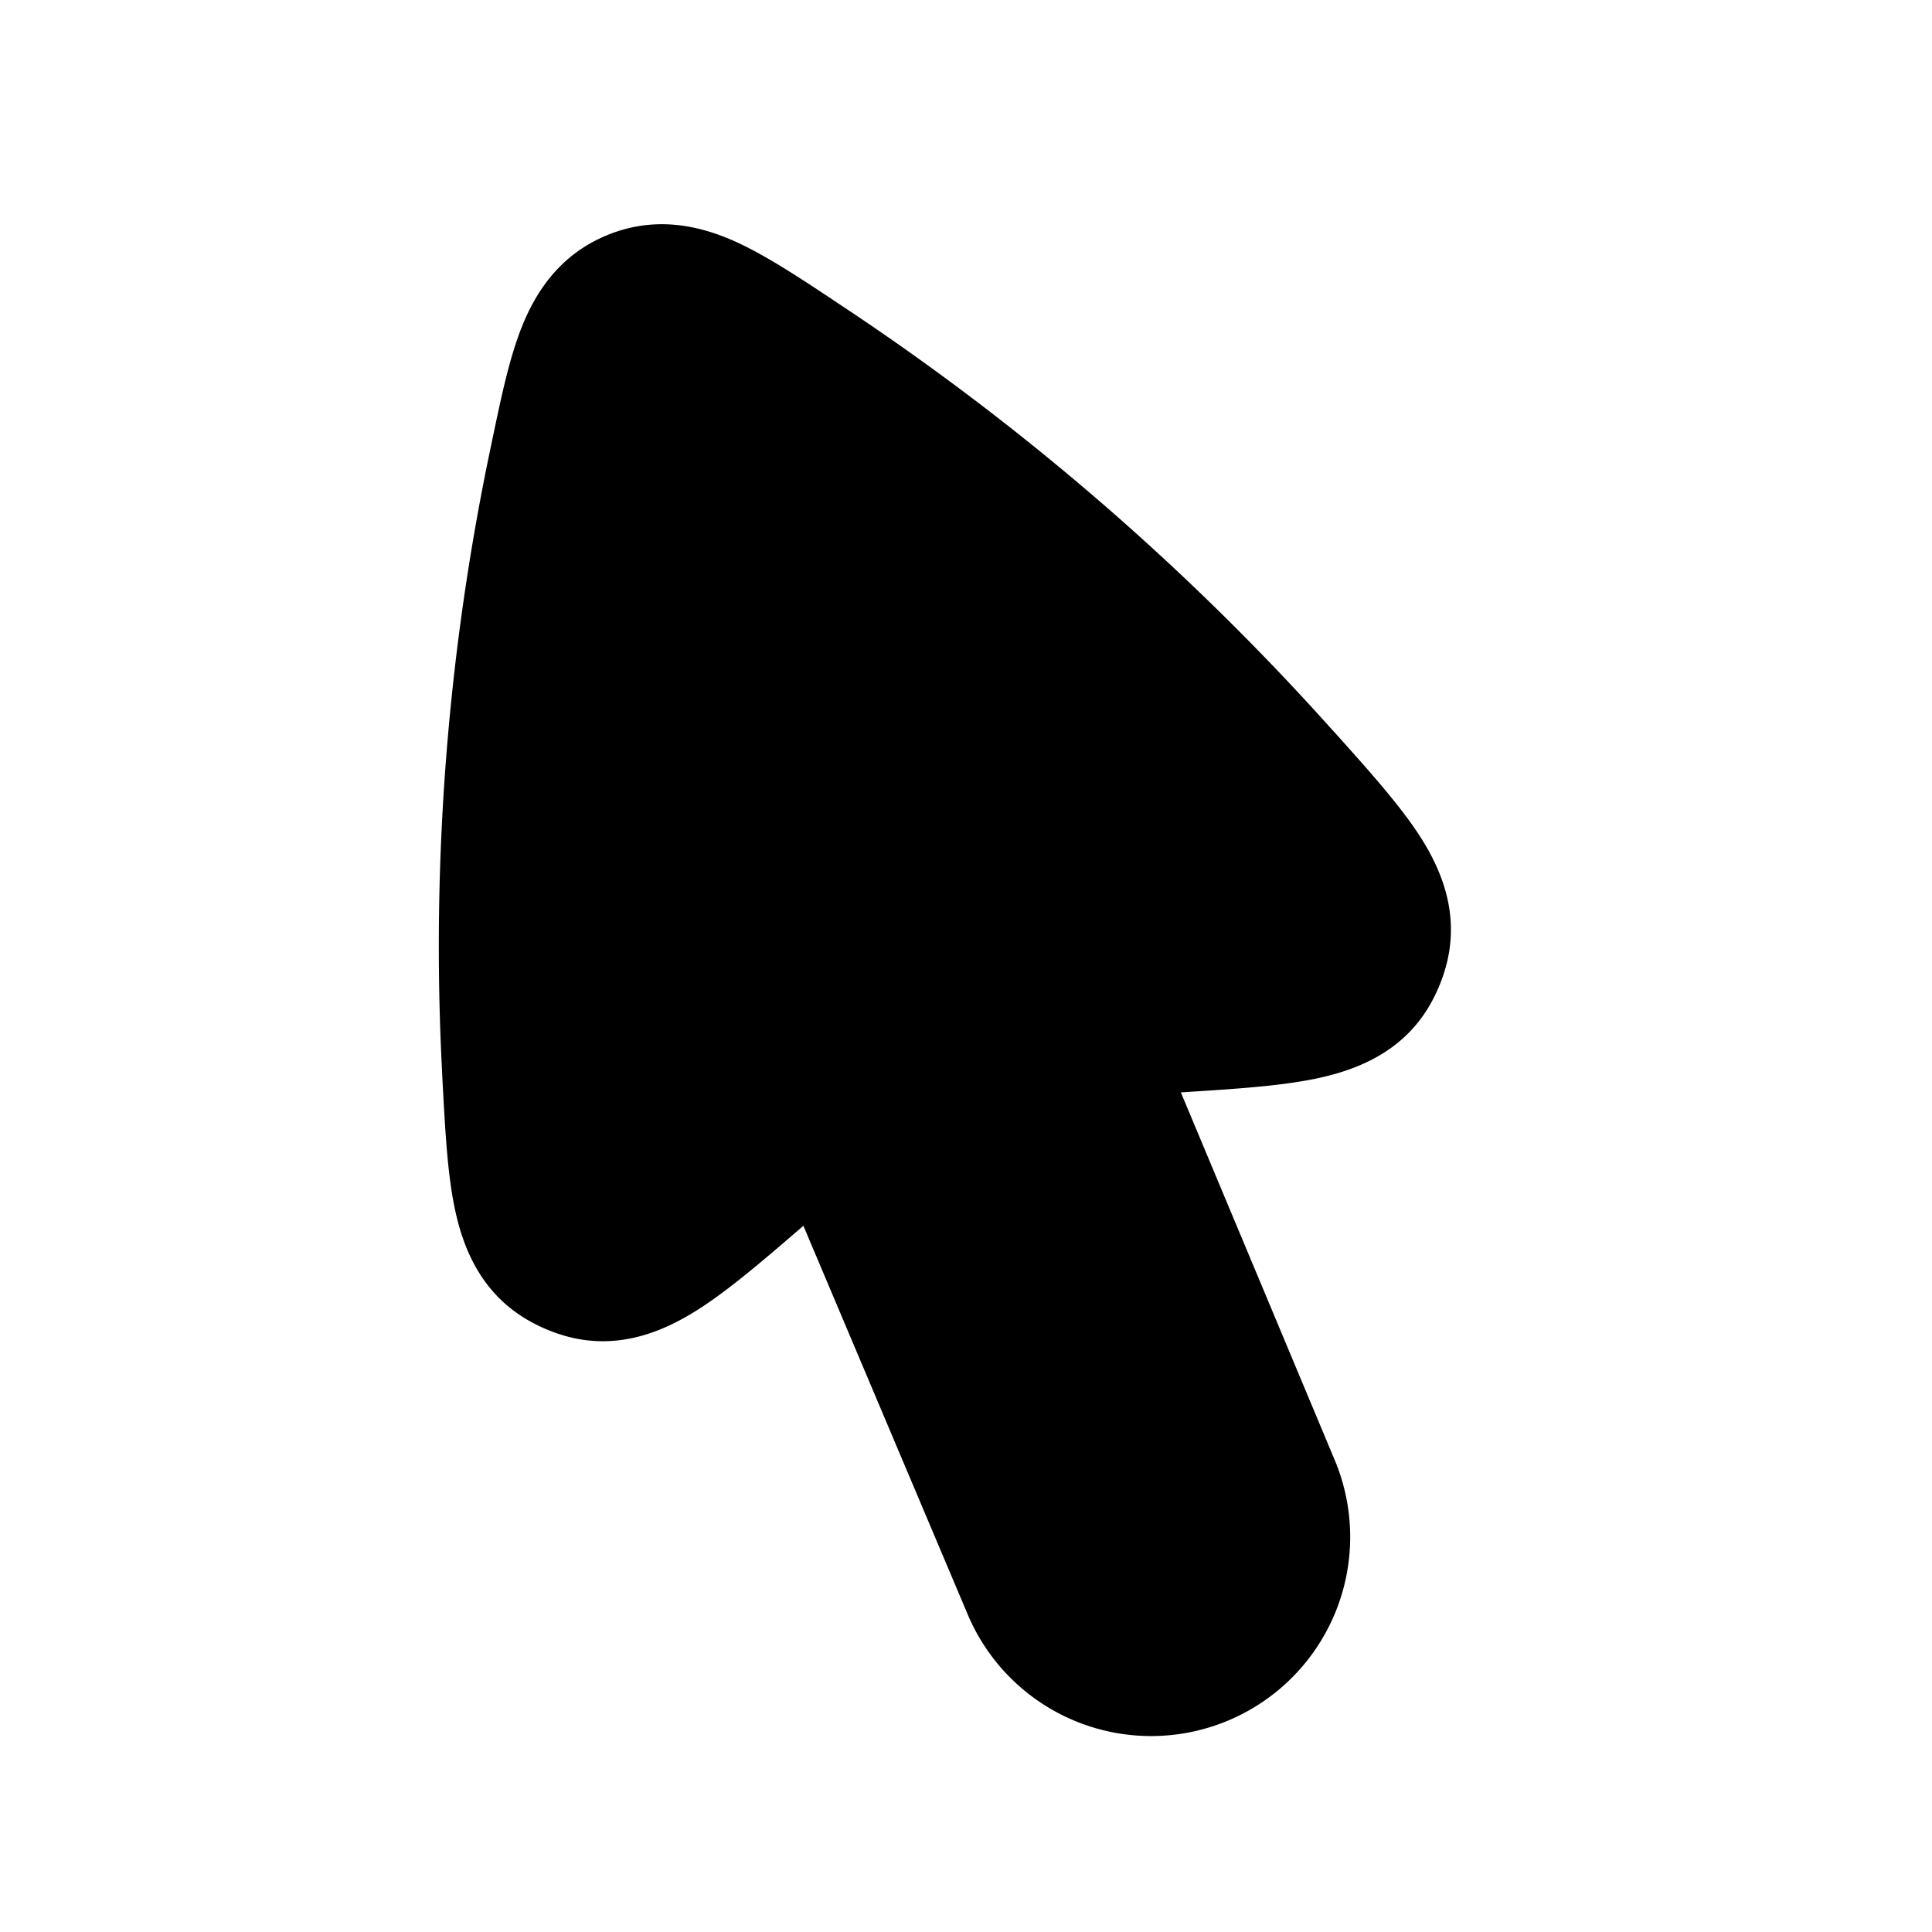<svg xmlns="http://www.w3.org/2000/svg" width="24" height="24" viewBox="0 0 24 24" fill="none">
    <path fill="currentColor" fill-rule="evenodd" d="m10.339 3.72.057.038a31.567 31.567 0 0 1 6.128 5.28l.046.05c.41.457.79.88 1.04 1.256.27.407.527.962.362 1.623a2.047 2.047 0 0 1-.217.53c-.351.597-.944.807-1.423.905-.45.092-1.028.128-1.663.168l1.91 4.564a2.473 2.473 0 0 1-4.559 1.918L9.98 15.227c-.475.41-.909.784-1.292 1.03-.41.264-.975.523-1.639.346a2.047 2.047 0 0 1-.523-.223c-.577-.35-.786-.917-.882-1.394-.089-.438-.117-.998-.149-1.6l-.003-.068a30.107 30.107 0 0 1 .611-7.796l.014-.067c.105-.501.207-.993.359-1.378.177-.452.48-.915 1.067-1.156.587-.241 1.128-.125 1.572.071.378.168.798.445 1.225.728" clip-rule="evenodd"/>
</svg>